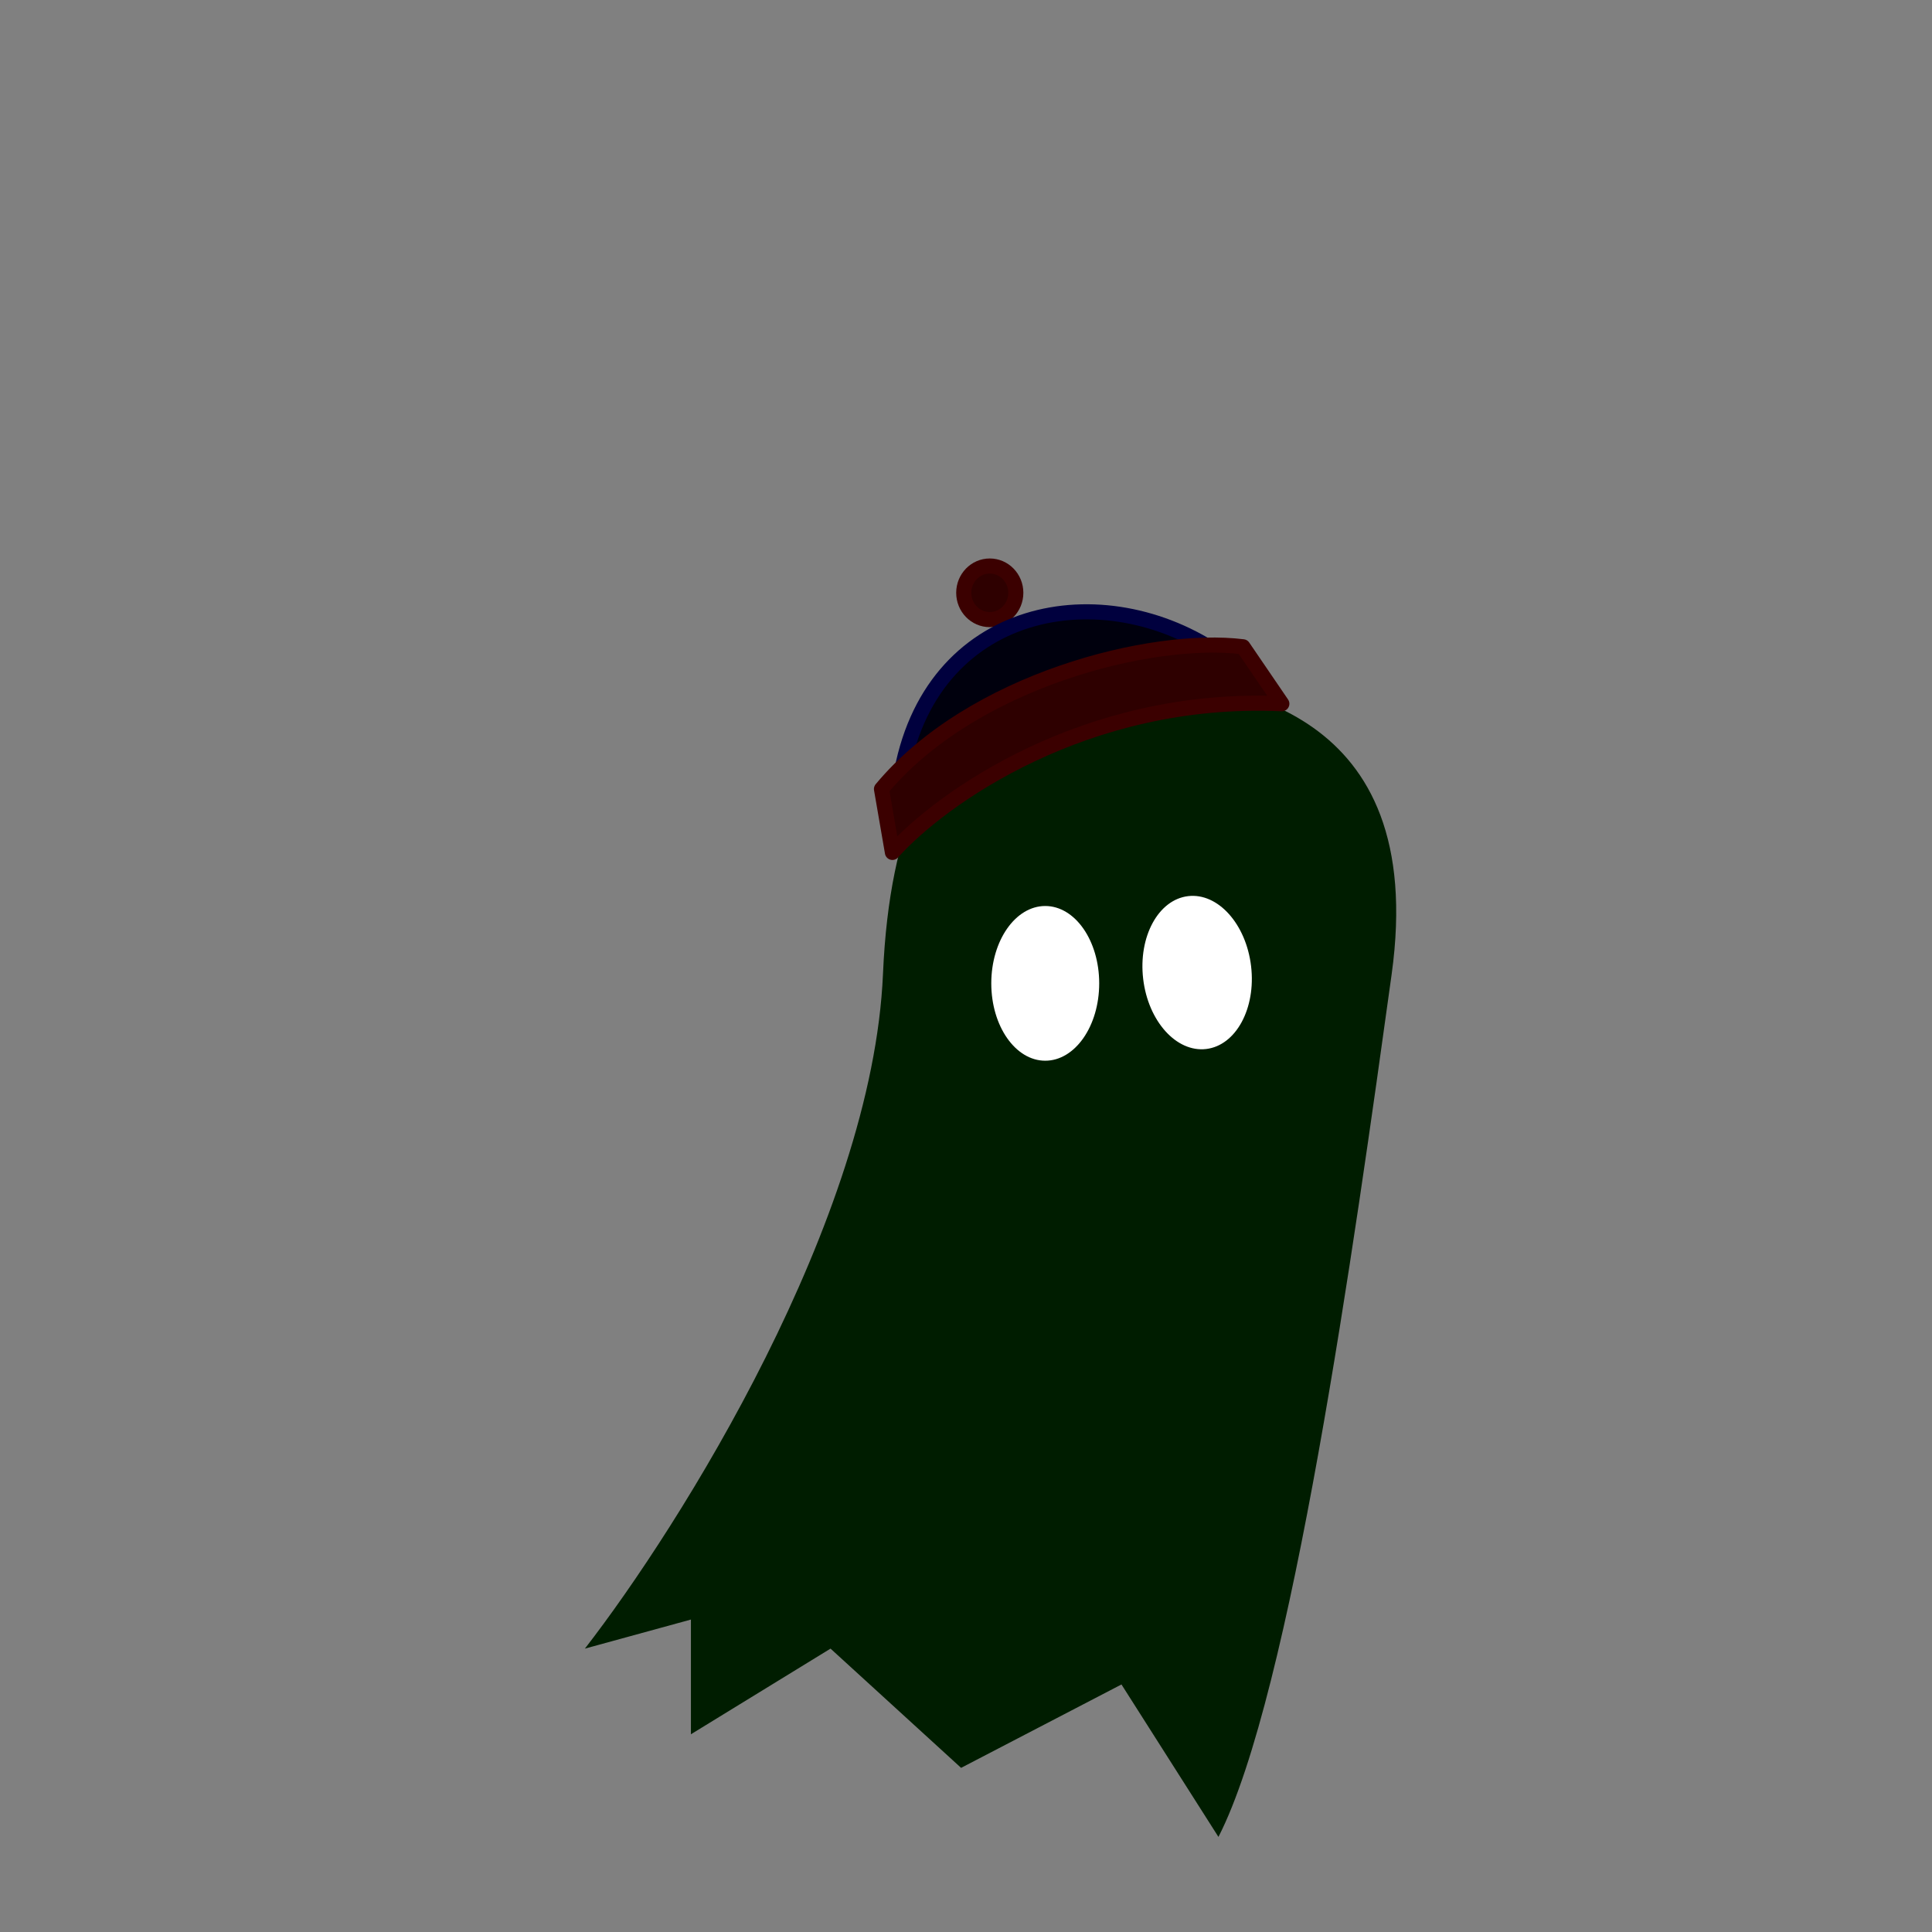 <?xml version="1.0" encoding="utf-8"?>
<!-- Generator: Adobe Illustrator 26.3.1, SVG Export Plug-In . SVG Version: 6.00 Build 0)  -->
<svg version="1.1" id="Layer_1" xmlns="http://www.w3.org/2000/svg" xmlns:xlink="http://www.w3.org/1999/xlink" x="0px" y="0px"
	 viewBox="0 0 512 512" style="enable-background:new 0 0 512 512;" xml:space="preserve">
<rect x="0" y="0" width="512" height="512" fill="#808080" stroke="none"/>
<style type="text/css">
	.st0{fill:#001D00;}
	.st1{fill:#FFFFFF;}
	.st2{fill:#2E0000;stroke:#3B0000;stroke-width:4;}
	.st3{fill:#00000D;stroke:#00003E;stroke-width:4;}
	.st4{fill:#2E0000;stroke:#3B0000;stroke-width:4;stroke-linecap:round;stroke-linejoin:round;}
</style>
<g>
	<path class="st0" d="M234,258.1c-2.8,65.1-53.8,146.3-79,178.8l28.1-7.7v30.4l37-22.7l34.6,31.6l42.5-22.1l25.7,40.4
		c19.3-37.6,36-157.2,45.9-228.6s-43.5-76.4-65.2-79.2C281.9,176.2,237.5,176.7,234,258.1z"/>
	<ellipse class="st1" cx="277" cy="260.6" rx="14.3" ry="20.5"/>
	
		<ellipse transform="matrix(0.993 -0.117 0.117 0.993 -28.065 39.08)" class="st1" cx="317.4" cy="257.6" rx="14.4" ry="20.4"/>
	<ellipse class="st2" cx="262.3" cy="157.1" rx="6.9" ry="7.1"/>
	<path class="st3" d="M238.6,206.4c9.3-11.3,52.7-27.4,85.1-32.7C292.4,151.8,246.1,160.1,238.6,206.4z"/>
	<path class="st4" d="M339.7,186.5c-52.1-2.4-90.5,25.2-103.2,39.4l-2.9-16.8c24-28.8,71.5-40.7,95.8-37.7L339.7,186.5z"/>
</g>
</svg>
